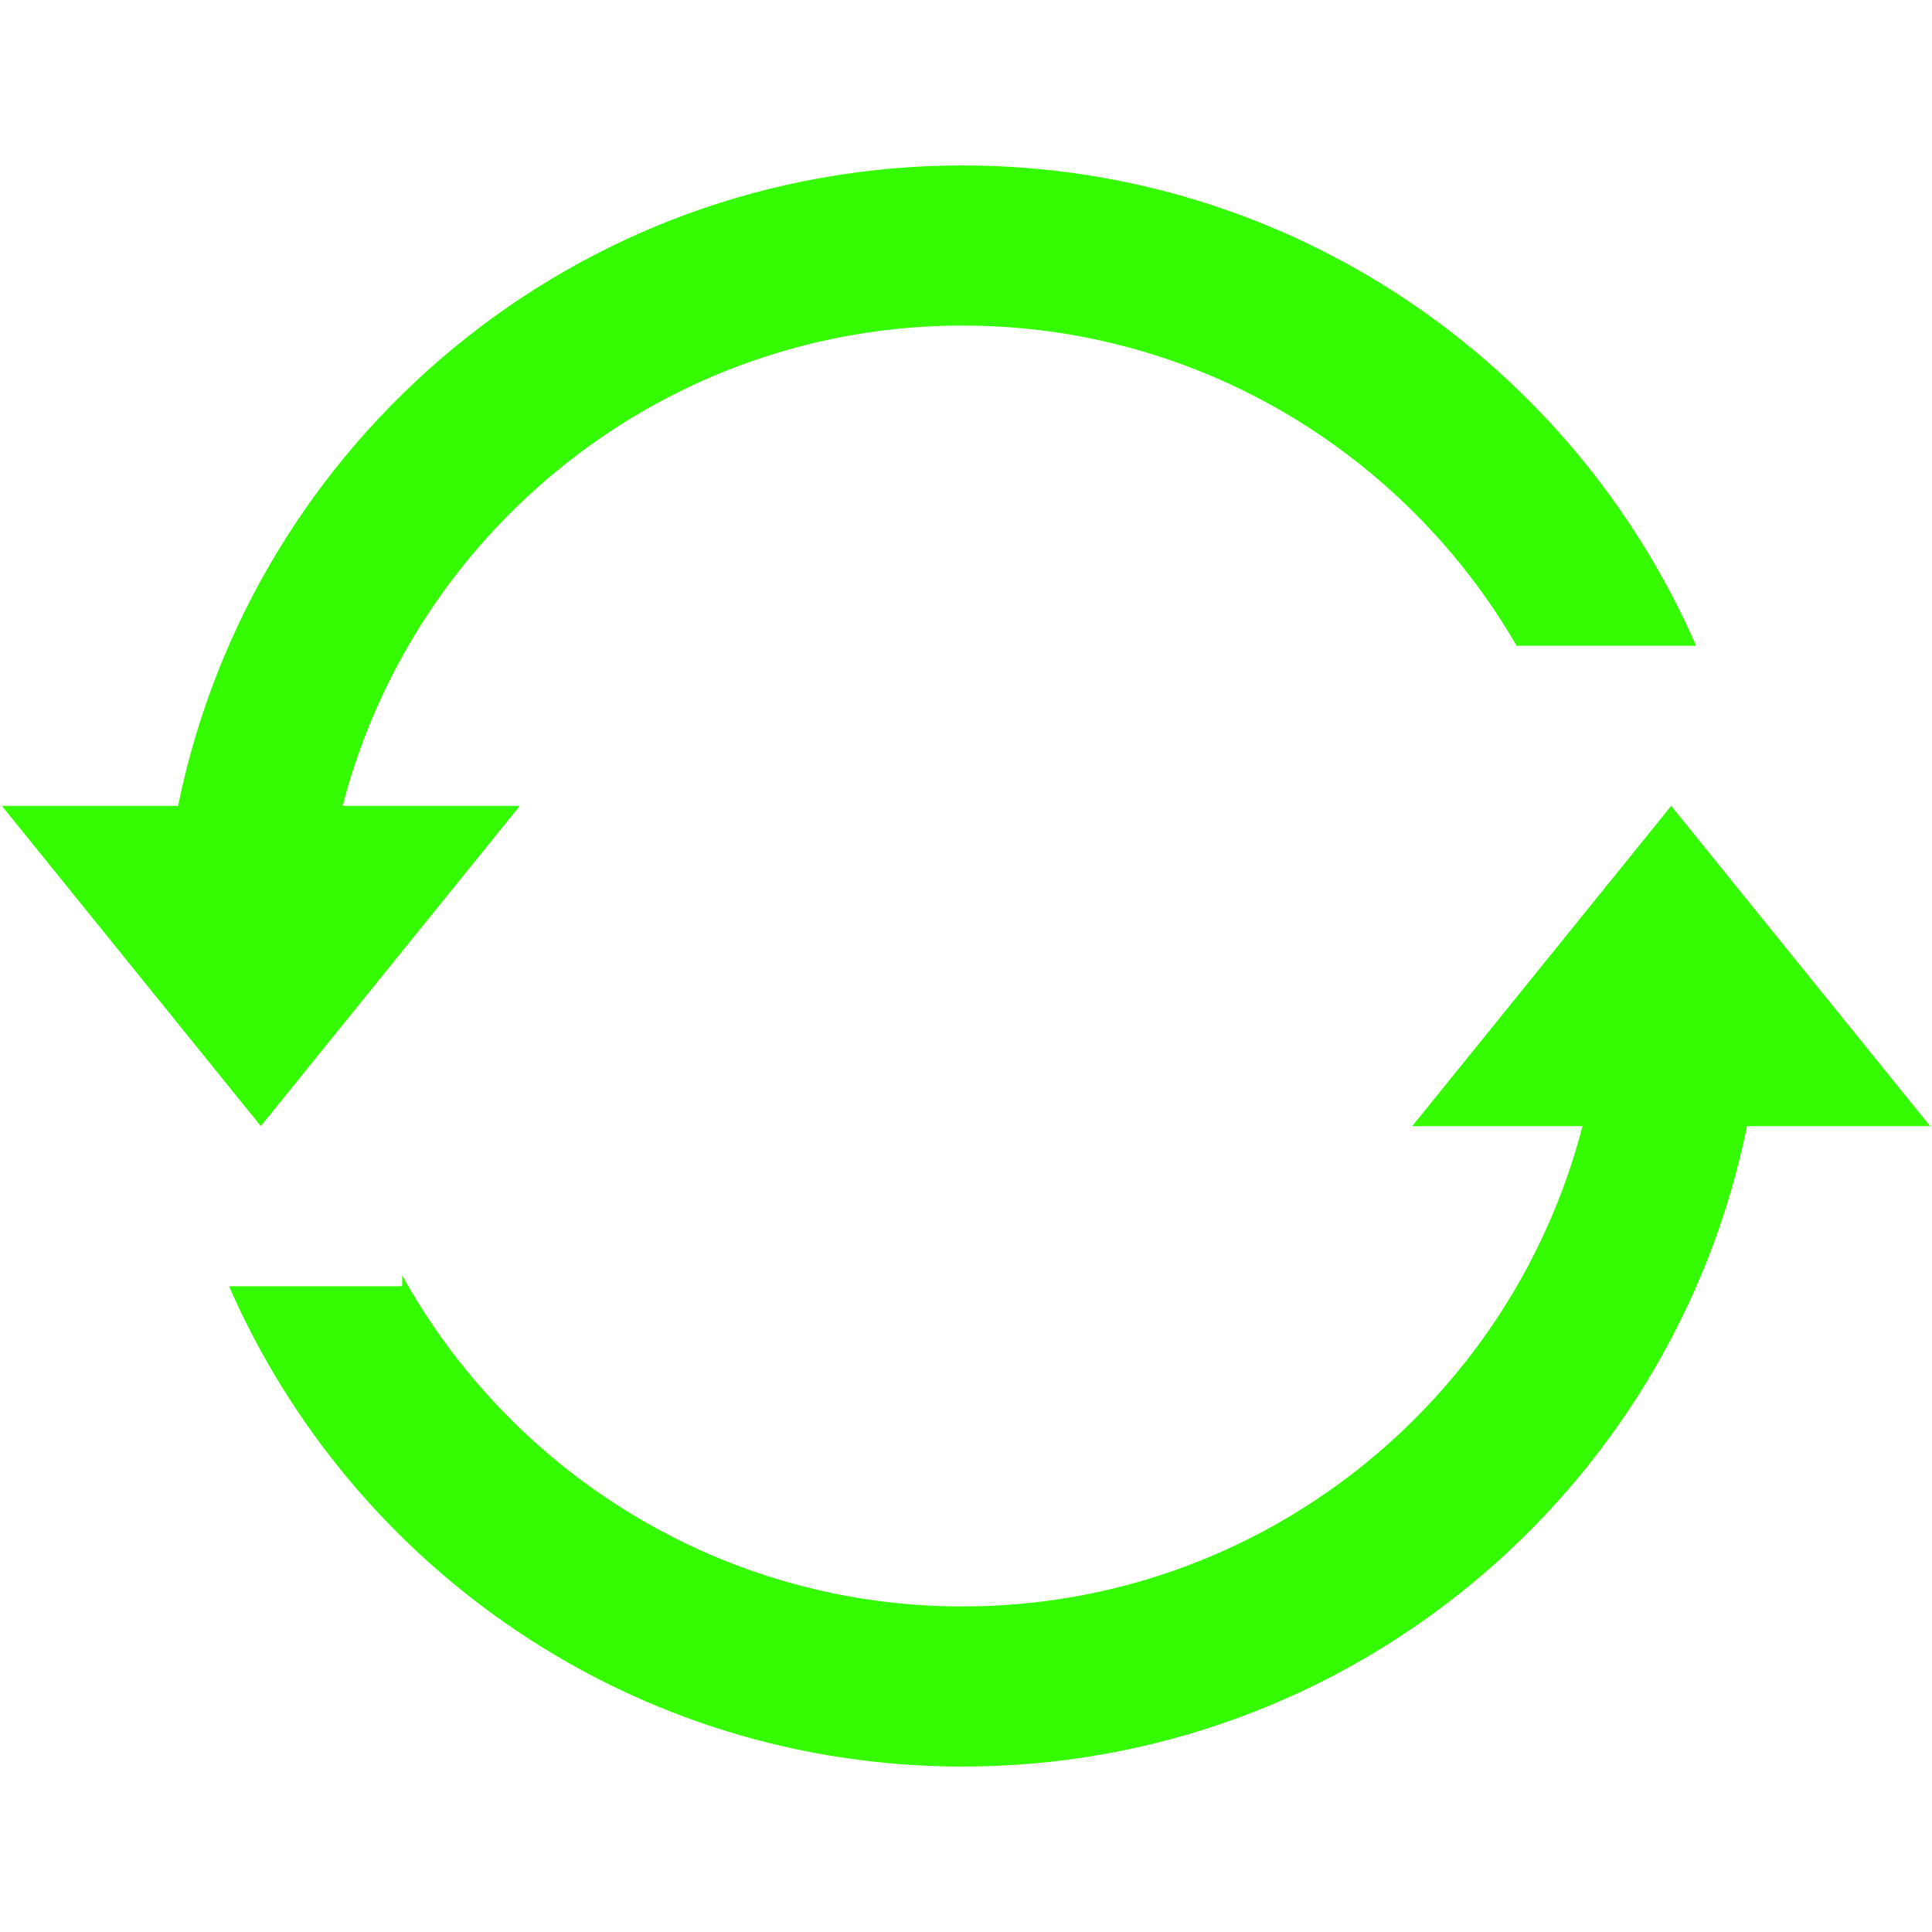 <?xml version="1.0" encoding="iso-8859-1"?>
<!DOCTYPE svg PUBLIC "-//W3C//DTD SVG 1.1//EN" "http://www.w3.org/Graphics/SVG/1.1/DTD/svg11.dtd">
<svg 
 version="1.1" xmlns="http://www.w3.org/2000/svg" xmlns:xlink="http://www.w3.org/1999/xlink" x="0px" y="0px" width="512px"
	 height="512px" viewBox="0 0 512 512" style="enable-background:new 0 0 512 512;" xml:space="preserve"
><g fill="#35fb00" id="afcae5a789ccd549f9c6e2a2f811c08a"><g fill="#35fb00"></g><path style="display: inline;" d="M462.976,298.432c-19.658,96.836-105.249,169.725-207.887,169.725
		c-86.98,0-161.649-52.384-194.389-127.294h45.879v-2.872c28.948,52.266,84.647,87.735,148.51,87.735
		c78.932,0,145.403-54.181,164.289-127.294h-45.116l68.62-84.863l68.619,84.863H462.976z M69.12,298.432l68.62-84.863H90.8
		c18.886-73.114,85.356-127.294,164.288-127.294c62.678,0,117.461,34.185,146.835,84.862h47.562
		C416.746,96.224,342.072,43.843,255.088,43.843c-102.638,0-188.229,72.889-207.888,169.726H0.5L69.12,298.432z"></path></g></svg>